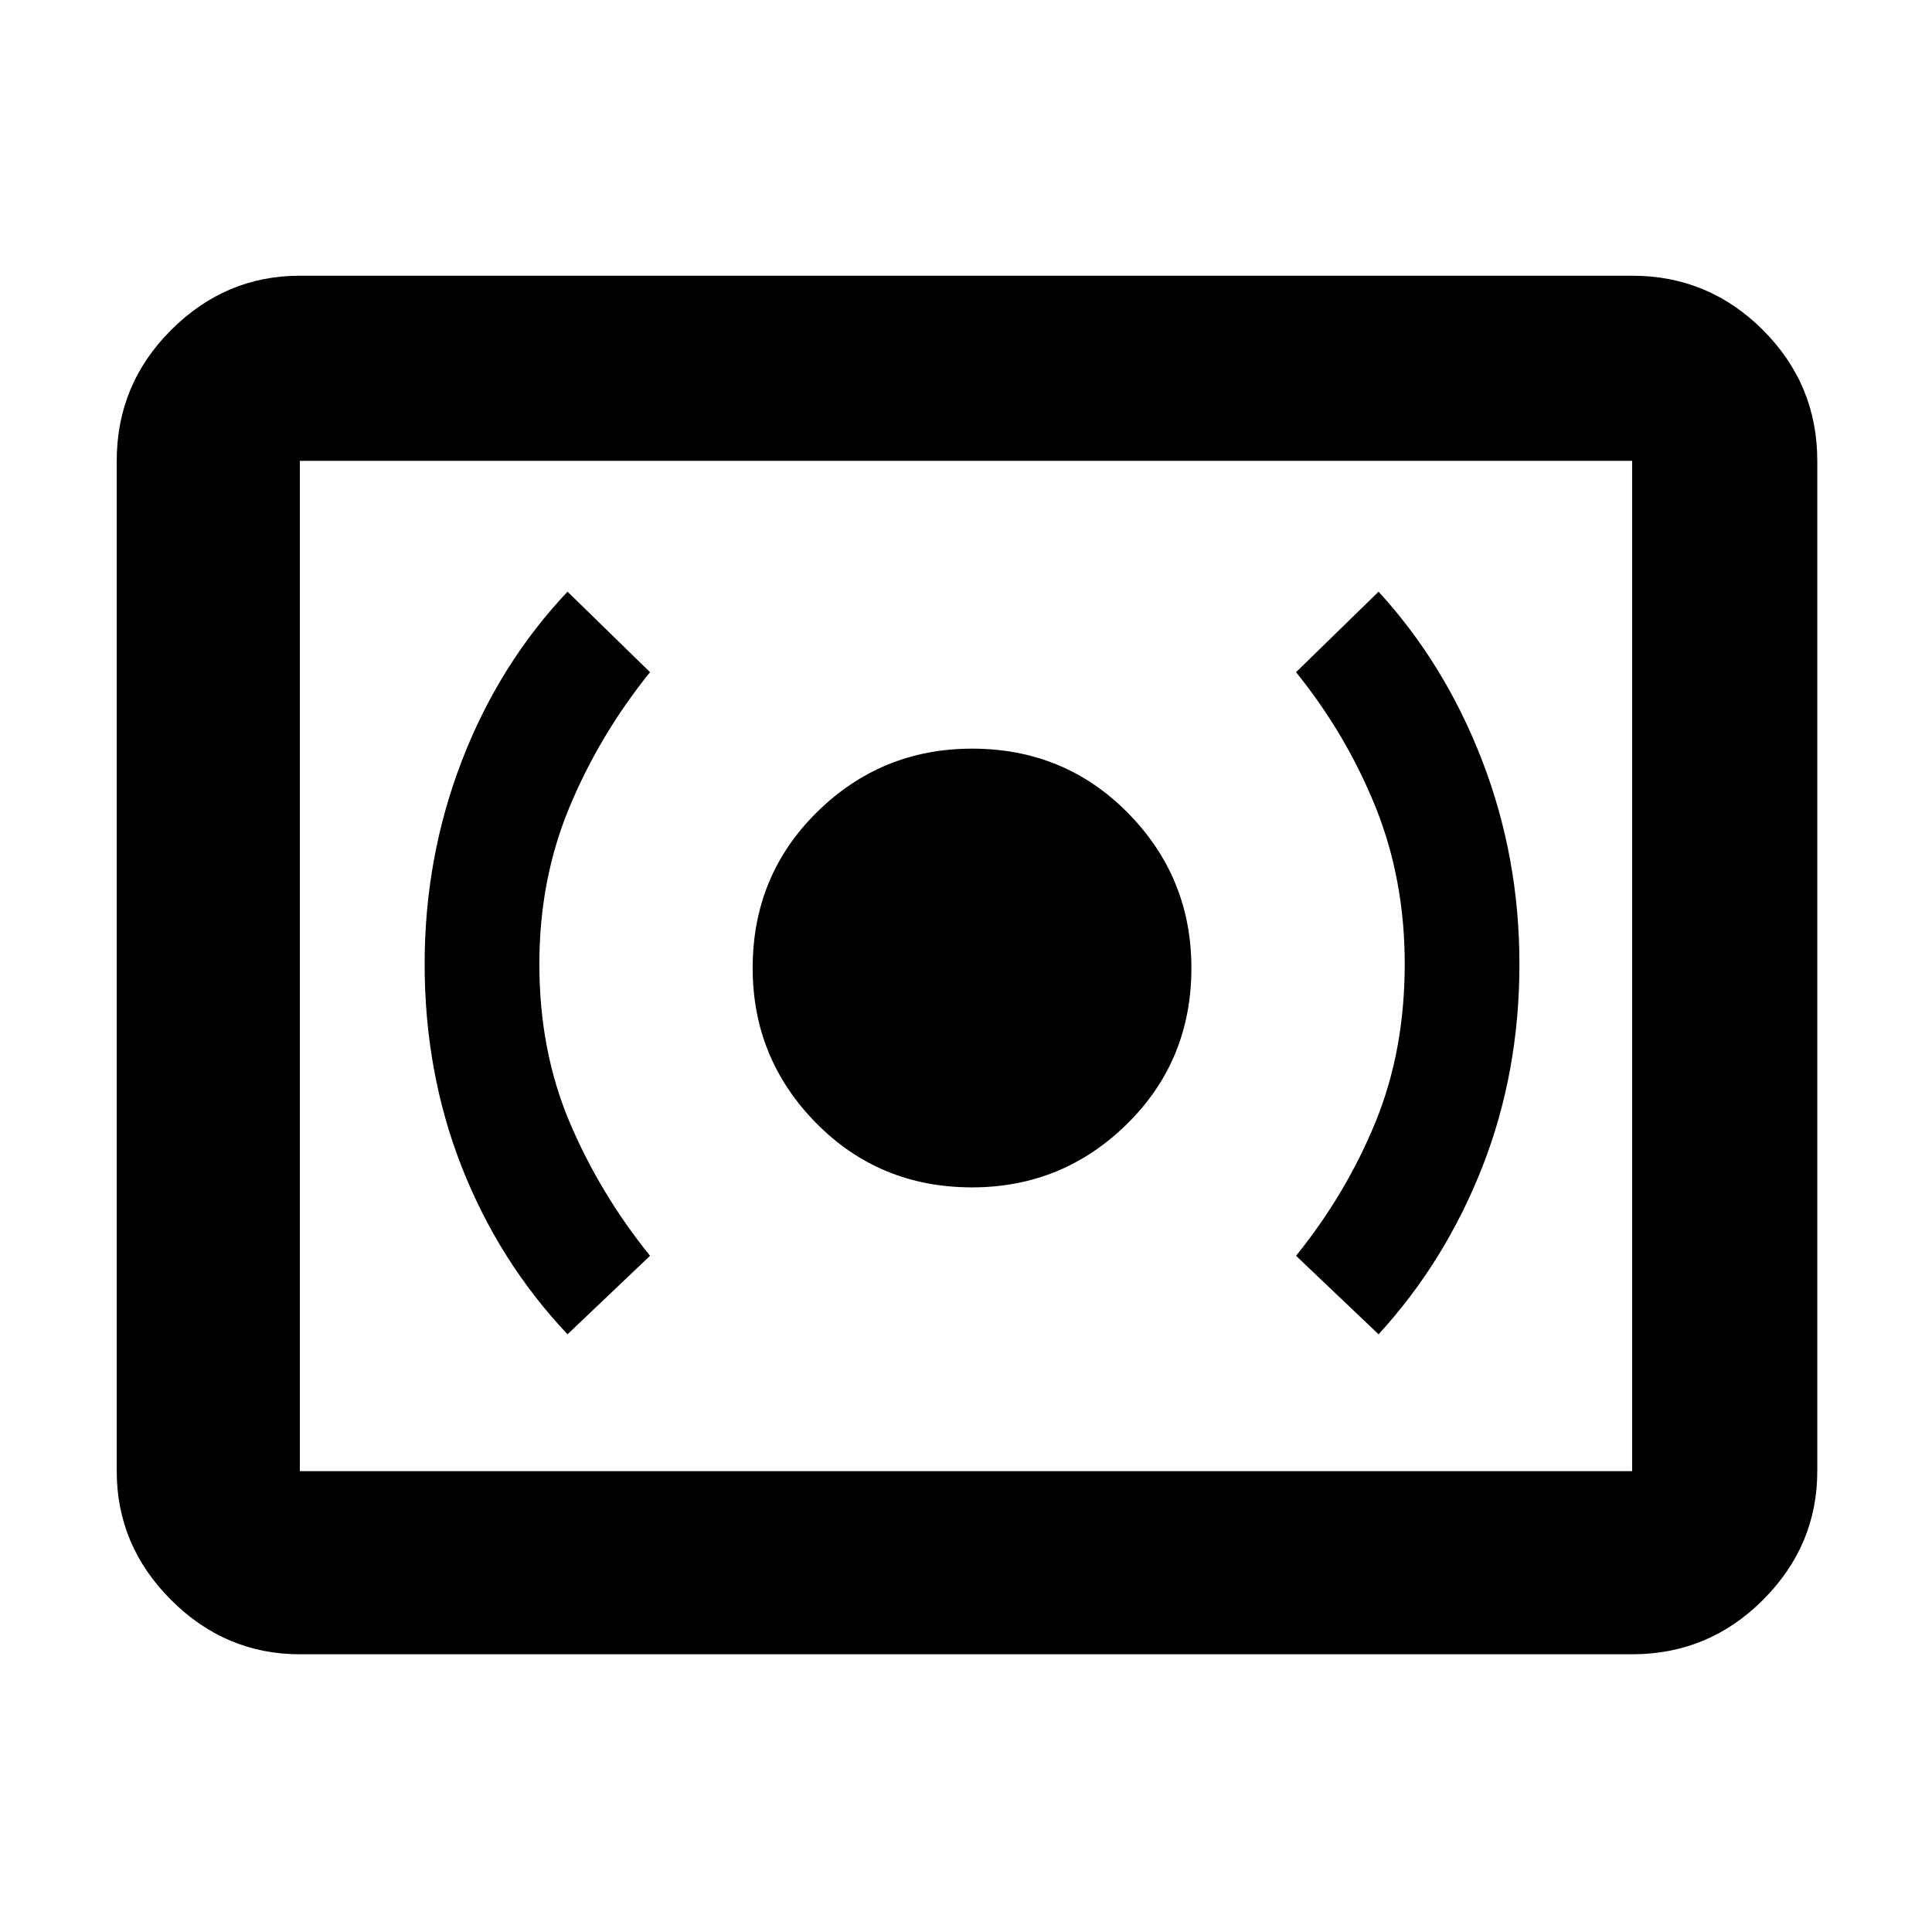 <svg xmlns="http://www.w3.org/2000/svg" height="48" width="48"><path d="M24.15 29.5q2.25 0 3.85-1.575t1.6-3.875q0-2.25-1.575-3.85t-3.875-1.6q-2.25 0-3.85 1.575t-1.6 3.875q0 2.25 1.575 3.85t3.875 1.6Zm10.1 3.65q1.65-1.8 2.575-4.15.925-2.35.925-5.05 0-2.65-.925-5.05t-2.575-4.2l-2.05 2q1.25 1.55 1.975 3.35.725 1.8.725 3.9 0 2.15-.725 3.925T32.2 31.2Zm-20.15 0 2.05-1.95q-1.25-1.55-2-3.325-.75-1.775-.75-3.925 0-2.1.75-3.9.75-1.8 2-3.35l-2.05-2q-1.7 1.8-2.625 4.2-.925 2.4-.925 5.05 0 2.7.925 5.05.925 2.35 2.625 4.15ZM7.45 41.1q-1.85 0-3.2-1.35t-1.35-3.2v-25.1q0-1.9 1.35-3.25t3.2-1.35h33.1q1.9 0 3.25 1.35t1.35 3.25v25.1q0 1.85-1.35 3.2t-3.25 1.35Zm0-4.55v-25.1 25.1Zm0 0h33.1v-25.1H7.45v25.1Z"/></svg>